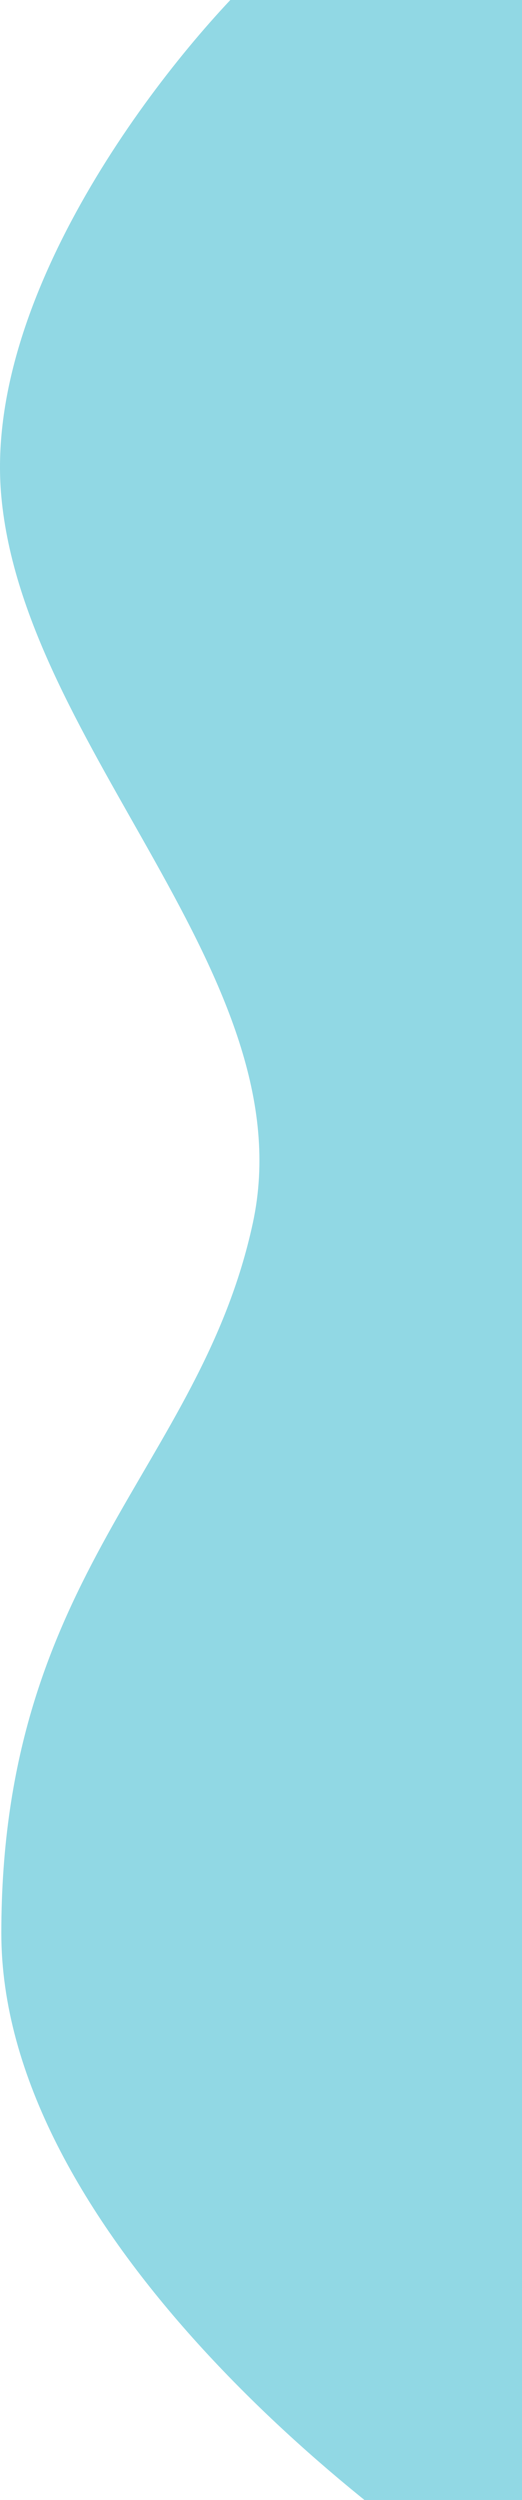 <svg width="193" height="924" viewBox="0 0 193 924" fill="none" xmlns="http://www.w3.org/2000/svg">
<path d="M0.488 183.5C-6.312 109.1 59.654 24.5 93.488 -8.5L237.988 -34L271.488 963H189.488C126.488 924.5 0.488 820.9 0.488 714.5C0.488 581.5 73.988 542.5 93.488 452C112.988 361.5 8.988 276.5 0.488 183.5Z" fill="#91D8E4"/>
</svg>
